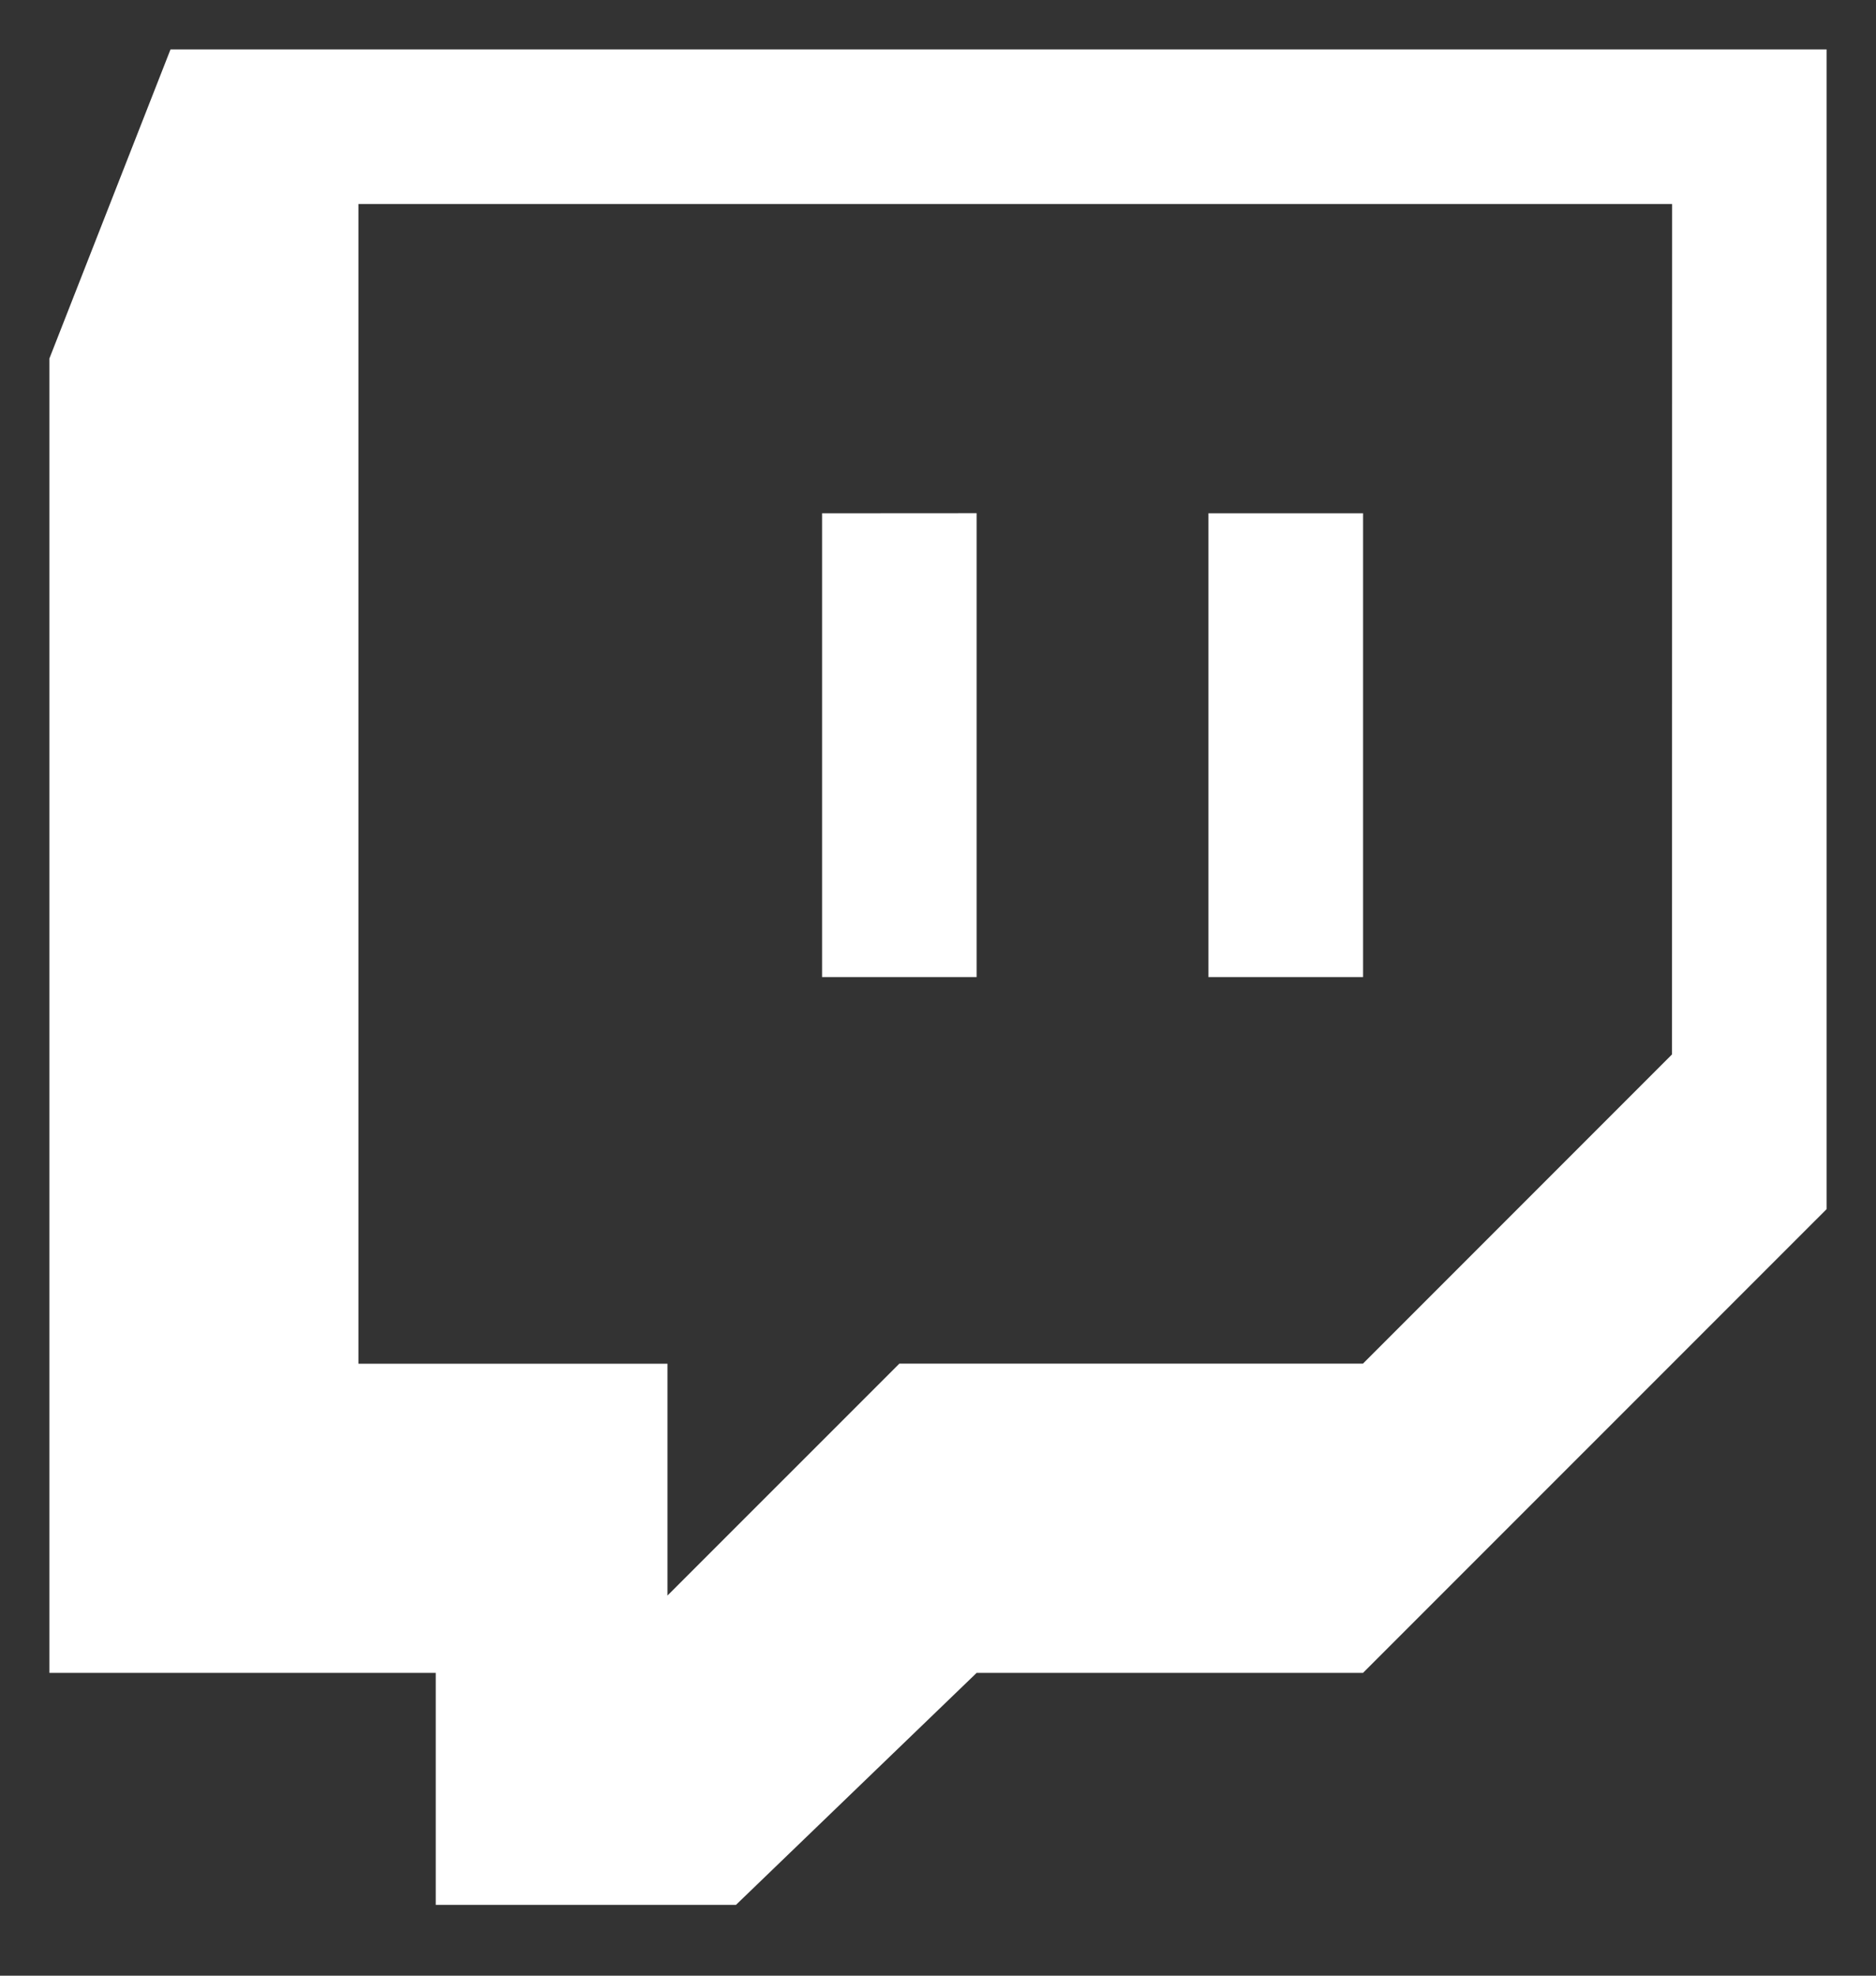<svg width="19" height="20" viewBox="0 0 19 20" fill="none" xmlns="http://www.w3.org/2000/svg">
<rect x="0" y="0" width="19" height="20" fill="#333333" stroke="none"/>
<g clip-path="url(#clip0_900_42025)">
<path d="M18.5 0.5V12.24L13.804 16.935H9.891L7.454 19.283H4.413V16.935H0.5V3.63L1.727 0.5H18.5ZM16.935 2.065H3.63V13.805H6.76V16.152L9.109 13.804H13.804L16.934 10.674L16.935 2.065ZM13.805 5.195V9.891H12.239V5.196H13.804L13.805 5.195ZM9.891 5.195V9.891H8.326V5.196L9.891 5.195Z" fill="white"/>
</g>
<defs>
<clipPath id="clip0_900_42025">
<rect width="19" height="19" fill="white" transform="translate(0 0.5)"/>
</clipPath>
</defs>
</svg>
